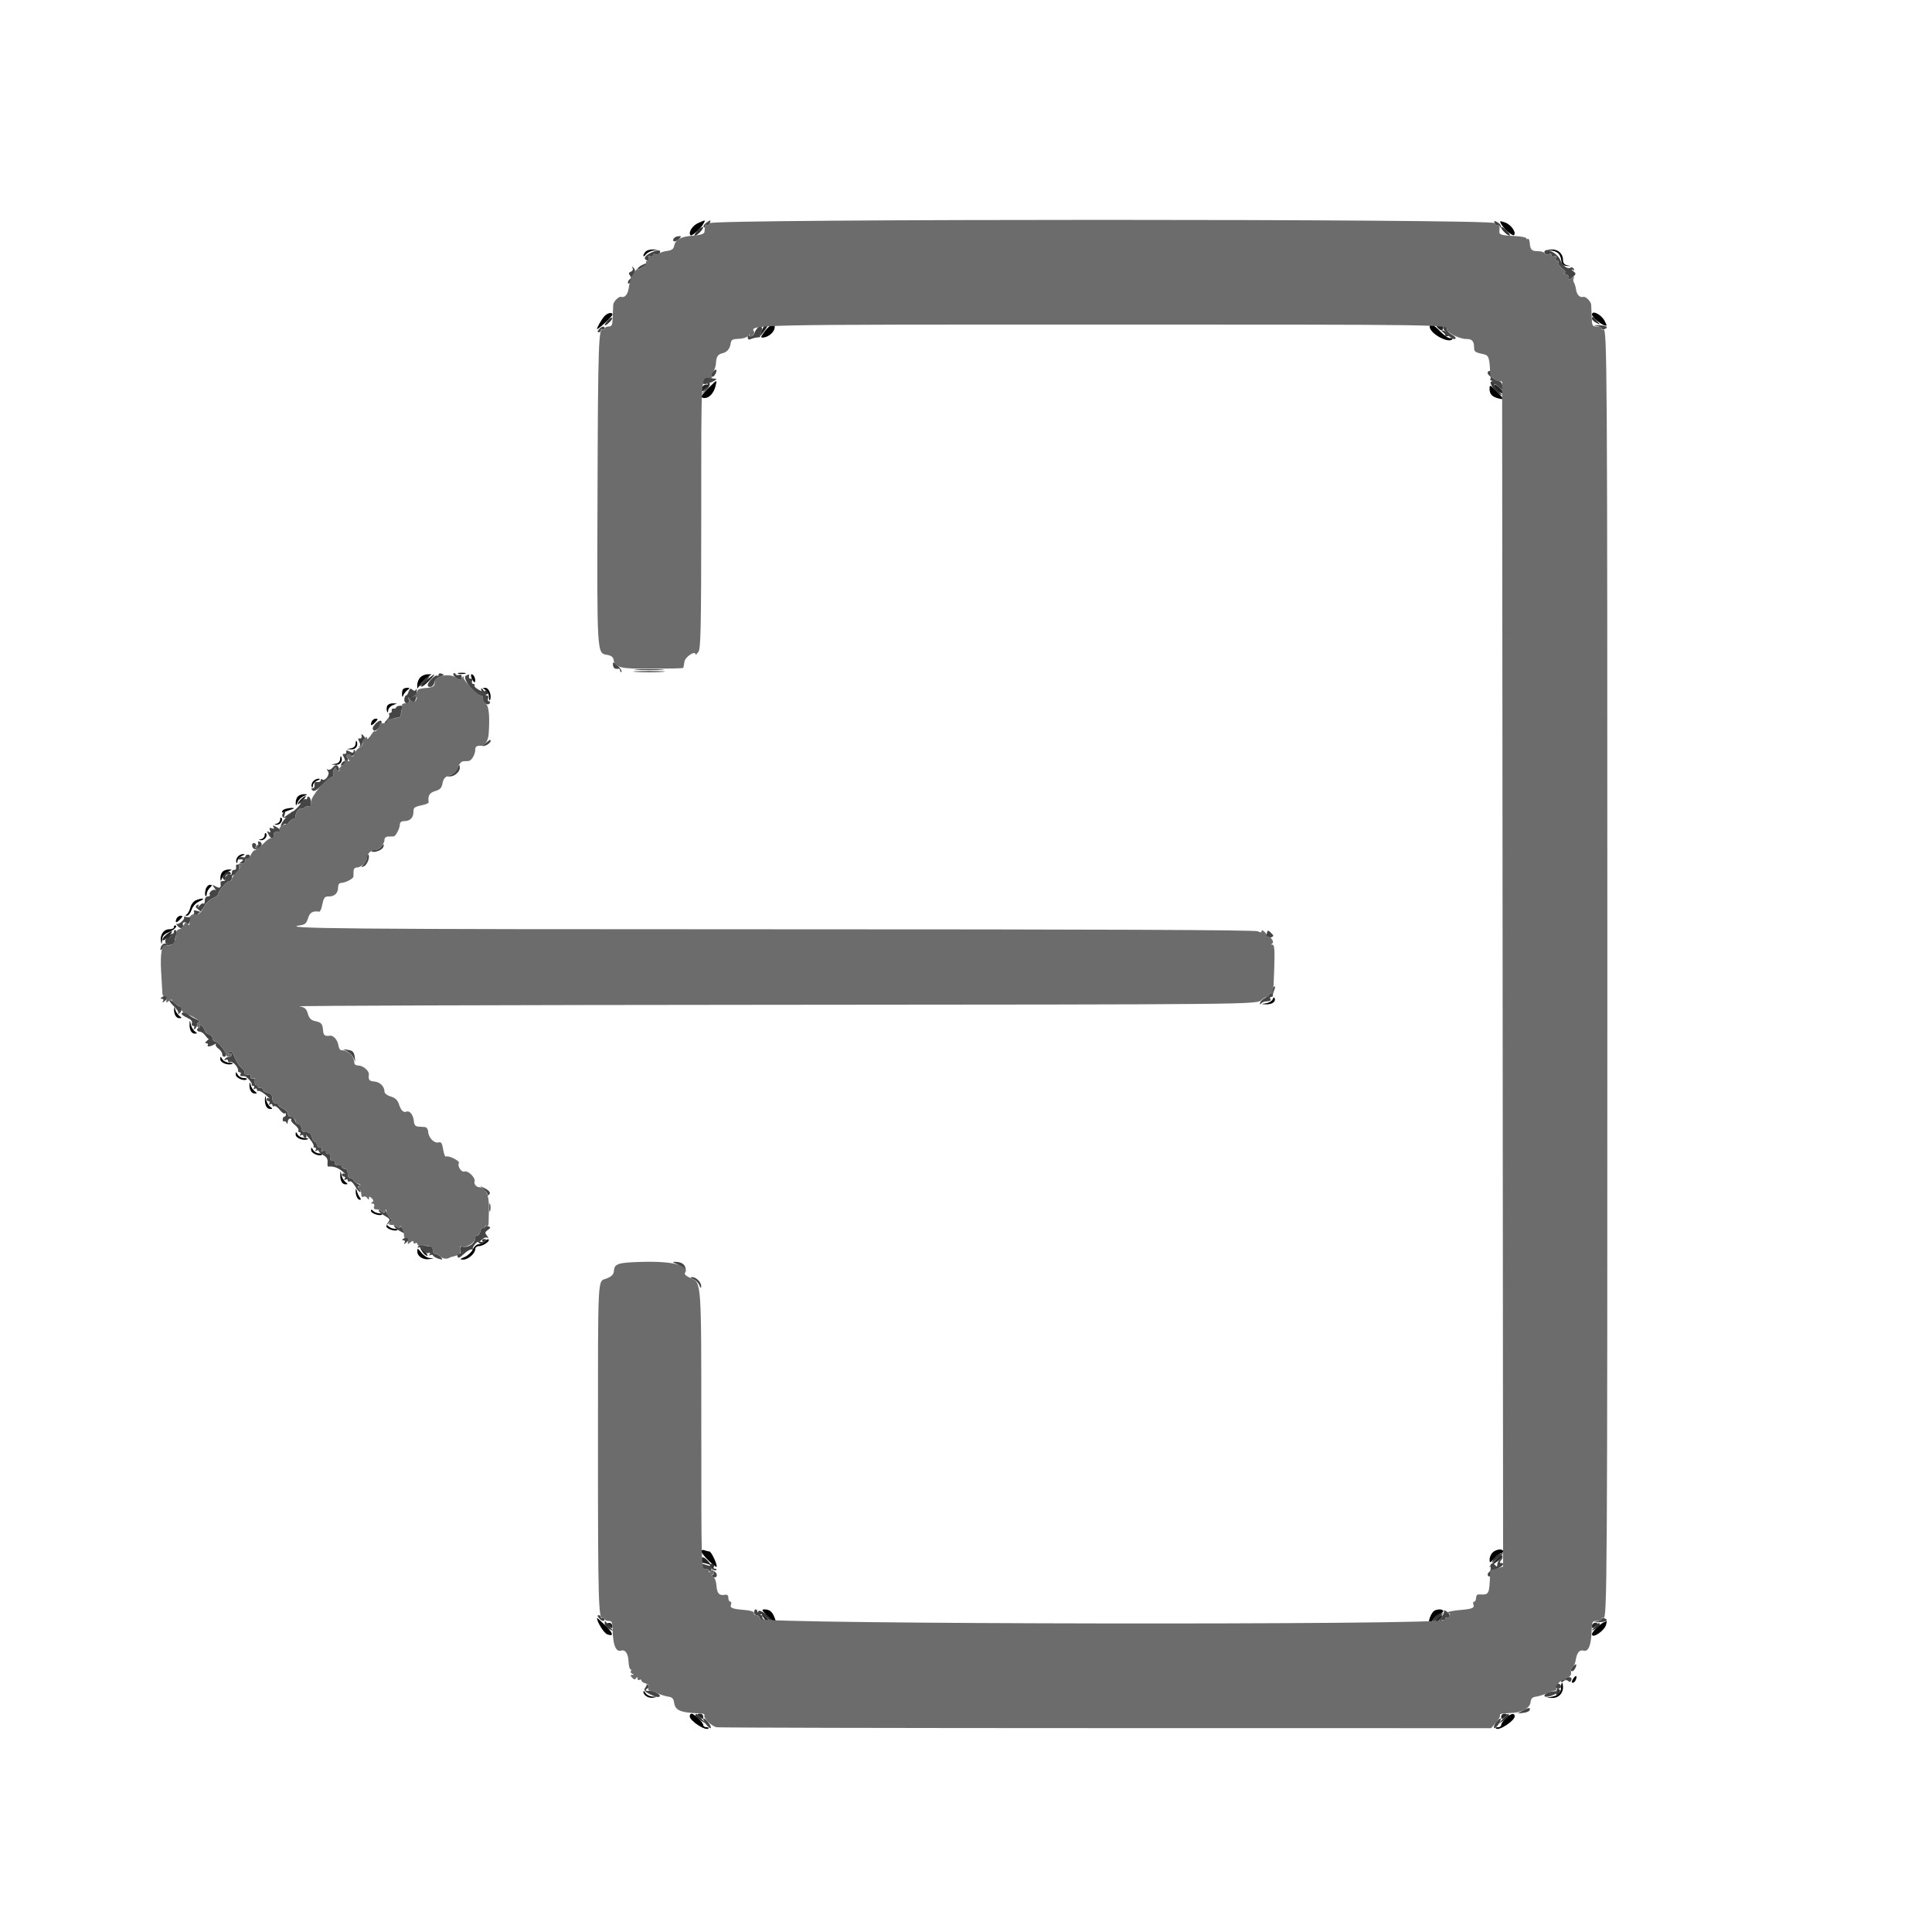 <svg id="svg" version="1.1" width="400" height="400" viewBox="0 0 400 400" xmlns="http://www.w3.org/2000/svg" xmlns:xlink="http://www.w3.org/1999/xlink" ><g id="svgg"><path id="path0" d="M144.538 46.180 C 143.354 46.695,142.435 48.168,142.965 48.698 C 143.244 48.977,145.103 47.317,145.651 46.300 C 146.095 45.477,146.143 45.482,144.538 46.180 M310.760 46.320 C 311.326 47.369,313.165 48.968,313.463 48.670 C 313.996 48.137,312.833 46.490,311.628 46.070 C 310.521 45.684,310.431 45.710,310.760 46.320 M133.680 52.080 C 133.416 52.344,133.200 52.738,133.200 52.956 C 133.200 53.175,133.425 53.061,133.700 52.705 C 133.975 52.348,134.650 51.978,135.200 51.883 L 136.200 51.709 135.180 51.654 C 134.619 51.625,133.944 51.816,133.680 52.080 M321.271 51.884 C 322.542 52.078,323.074 52.643,323.262 54.000 C 323.364 54.740,323.660 55.017,324.400 55.066 C 325.281 55.123,325.293 55.108,324.500 54.938 C 323.876 54.804,323.600 54.455,323.600 53.801 C 323.600 52.528,322.576 51.587,321.271 51.660 L 320.200 51.720 321.271 51.884 M125.113 65.500 C 124.500 66.203,123.600 67.776,123.600 68.144 C 123.600 68.253,124.320 67.695,125.200 66.905 C 126.080 66.115,126.800 65.318,126.800 65.134 C 126.800 64.547,125.745 64.776,125.113 65.500 M329.600 65.130 C 329.600 65.583,331.242 67.025,332.105 67.330 C 332.756 67.560,332.765 67.493,332.220 66.438 C 331.530 65.104,329.600 64.141,329.600 65.130 M158.500 68.385 C 158.005 69.013,157.600 69.645,157.600 69.790 C 157.600 69.935,158.005 69.934,158.500 69.787 C 159.507 69.488,160.400 68.518,160.400 67.724 C 160.400 66.848,159.452 67.178,158.500 68.385 M296.000 67.626 C 296.000 69.010,299.792 71.141,300.678 70.255 C 300.818 70.115,300.610 70.000,300.214 70.000 C 299.818 70.000,298.900 69.370,298.174 68.600 C 296.857 67.203,296.000 66.819,296.000 67.626 M146.699 80.320 C 145.017 81.978,144.862 82.400,145.938 82.400 C 146.866 82.400,147.814 81.330,148.154 79.900 C 148.477 78.539,148.516 78.527,146.699 80.320 M308.400 80.538 C 308.400 81.607,308.947 82.174,310.300 82.505 C 311.503 82.799,311.444 82.617,309.800 80.973 C 308.441 79.614,308.400 79.602,308.400 80.538 M94.900 139.476 C 95.285 139.576,95.915 139.576,96.300 139.476 C 96.685 139.375,96.370 139.293,95.600 139.293 C 94.830 139.293,94.515 139.375,94.900 139.476 M87.029 140.229 C 86.683 140.574,86.400 141.244,86.400 141.718 L 86.400 142.578 87.013 141.702 C 87.351 141.221,88.021 140.551,88.502 140.213 L 89.378 139.600 88.518 139.600 C 88.044 139.600,87.374 139.883,87.029 140.229 M97.738 140.587 C 97.992 141.130,98.262 141.394,98.338 141.174 C 98.534 140.605,98.095 139.600,97.650 139.600 C 97.441 139.600,97.479 140.035,97.738 140.587 M83.467 142.667 C 83.320 142.813,83.214 143.308,83.232 143.767 C 83.253 144.339,83.330 144.412,83.478 144.000 C 83.596 143.670,83.976 143.175,84.322 142.900 C 84.876 142.461,84.878 142.400,84.343 142.400 C 84.008 142.400,83.613 142.520,83.467 142.667 M100.500 142.832 C 100.885 143.056,101.214 143.726,101.232 144.320 C 101.249 144.914,101.357 145.167,101.471 144.883 C 101.839 143.965,101.219 142.399,100.492 142.412 C 99.841 142.424,99.841 142.448,100.500 142.832 M80.150 146.187 C 80.026 146.510,80.017 147.005,80.131 147.287 C 80.258 147.604,80.349 147.528,80.368 147.087 C 80.386 146.695,80.805 146.211,81.300 146.012 L 82.200 145.651 81.287 145.625 C 80.786 145.611,80.274 145.864,80.150 146.187 M76.938 149.417 C 76.591 150.321,76.902 150.369,77.700 149.533 C 78.292 148.913,78.306 148.800,77.787 148.800 C 77.451 148.800,77.068 149.078,76.938 149.417 M73.632 153.872 C 73.611 154.445,73.291 154.804,72.700 154.918 L 71.800 155.091 72.713 155.146 C 73.660 155.202,74.227 154.403,73.869 153.513 C 73.756 153.231,73.649 153.392,73.632 153.872 M70.432 157.072 C 70.411 157.645,70.091 158.004,69.500 158.118 L 68.600 158.291 69.513 158.346 C 70.460 158.402,71.027 157.603,70.669 156.713 C 70.556 156.431,70.449 156.592,70.432 157.072 M64.811 161.787 C 64.543 162.109,64.417 162.604,64.531 162.887 C 64.658 163.204,64.749 163.128,64.768 162.687 C 64.786 162.295,65.205 161.811,65.700 161.612 C 66.309 161.368,66.390 161.243,65.949 161.225 C 65.591 161.211,65.079 161.464,64.811 161.787 M61.680 164.880 C 61.416 165.144,61.211 165.729,61.225 166.180 C 61.249 166.948,61.274 166.942,61.616 166.091 C 61.817 165.590,62.390 165.017,62.891 164.816 C 63.742 164.474,63.748 164.449,62.980 164.425 C 62.529 164.411,61.944 164.616,61.680 164.880 M59.100 167.476 C 58.715 167.576,58.400 167.836,58.400 168.053 C 58.400 168.270,58.594 168.327,58.831 168.181 C 59.069 168.034,59.744 167.769,60.331 167.591 C 61.496 167.240,60.397 167.137,59.100 167.476 M58.000 169.704 C 58.000 170.055,57.685 170.424,57.300 170.524 C 56.644 170.696,56.645 170.710,57.313 170.754 C 58.036 170.801,58.706 169.773,58.249 169.316 C 58.112 169.179,58.000 169.353,58.000 169.704 M54.800 172.904 C 54.800 173.255,54.485 173.624,54.100 173.724 C 53.444 173.896,53.445 173.910,54.113 173.954 C 54.836 174.001,55.506 172.973,55.049 172.516 C 54.912 172.379,54.800 172.553,54.800 172.904 M49.211 177.387 C 48.943 177.709,48.817 178.204,48.931 178.487 C 49.058 178.804,49.149 178.728,49.168 178.287 C 49.186 177.895,49.605 177.411,50.100 177.212 C 50.709 176.968,50.790 176.843,50.349 176.825 C 49.991 176.811,49.479 177.064,49.211 177.387 M46.080 180.480 C 45.816 180.744,45.611 181.329,45.625 181.780 C 45.649 182.548,45.674 182.542,46.016 181.691 C 46.217 181.190,46.790 180.617,47.291 180.416 C 48.142 180.074,48.148 180.049,47.380 180.025 C 46.929 180.011,46.344 180.216,46.080 180.480 M42.560 184.219 C 42.419 184.779,42.416 185.349,42.552 185.485 C 42.688 185.622,42.800 185.446,42.800 185.095 C 42.800 184.744,43.083 184.174,43.429 183.829 C 43.993 183.264,43.994 183.200,43.436 183.200 C 43.095 183.200,42.700 183.658,42.560 184.219 M40.551 186.393 C 40.085 186.582,39.575 187.244,39.420 187.864 C 39.264 188.484,38.926 189.126,38.668 189.290 C 38.326 189.508,38.340 189.589,38.721 189.594 C 39.007 189.597,39.436 189.041,39.675 188.358 C 39.947 187.576,40.569 186.915,41.354 186.574 C 42.695 185.990,41.960 185.825,40.551 186.393 M36.538 190.217 C 36.191 191.121,36.502 191.169,37.300 190.333 C 37.892 189.713,37.906 189.600,37.387 189.600 C 37.051 189.600,36.668 189.878,36.538 190.217 M36.000 192.000 C 36.000 192.220,35.556 192.400,35.014 192.400 C 33.877 192.400,33.066 193.607,33.320 194.921 C 33.459 195.636,33.501 195.591,33.546 194.680 C 33.588 193.800,33.901 193.433,35.000 192.974 C 36.160 192.490,36.937 191.600,36.200 191.600 C 36.090 191.600,36.000 191.780,36.000 192.000 M263.497 206.891 C 263.360 207.249,262.742 207.618,262.124 207.711 C 261.078 207.868,261.069 207.884,262.000 207.934 C 263.253 208.001,264.152 207.456,263.922 206.766 C 263.793 206.379,263.681 206.412,263.497 206.891 M36.046 208.867 C 35.971 209.953,36.441 210.800,37.119 210.800 C 37.693 210.800,37.692 210.752,37.110 210.300 C 36.757 210.025,36.383 209.440,36.280 209.000 C 36.143 208.416,36.080 208.380,36.046 208.867 M39.254 211.867 C 39.174 213.146,39.601 214.000,40.319 214.000 C 40.890 214.000,40.888 213.950,40.305 213.500 C 39.948 213.225,39.578 212.550,39.483 212.000 C 39.333 211.136,39.302 211.118,39.254 211.867 M45.612 219.292 C 45.599 220.019,47.165 220.639,48.083 220.271 C 48.367 220.157,48.114 220.049,47.520 220.032 C 46.926 220.014,46.256 219.685,46.032 219.300 C 45.648 218.641,45.624 218.641,45.612 219.292 M48.812 222.492 C 48.800 223.186,50.593 223.940,51.085 223.448 C 51.222 223.312,50.952 223.200,50.487 223.200 C 50.021 223.200,49.456 222.885,49.232 222.500 C 48.848 221.841,48.824 221.841,48.812 222.492 M51.646 224.467 C 51.571 225.553,52.041 226.400,52.719 226.400 C 53.293 226.400,53.292 226.352,52.710 225.900 C 52.357 225.625,51.983 225.040,51.880 224.600 C 51.743 224.016,51.680 223.980,51.646 224.467 M54.854 227.467 C 54.774 228.746,55.201 229.600,55.919 229.600 C 56.490 229.600,56.488 229.550,55.905 229.100 C 55.548 228.825,55.178 228.150,55.083 227.600 C 54.933 226.736,54.902 226.718,54.854 227.467 M61.212 234.892 C 61.199 235.619,62.765 236.239,63.683 235.871 C 63.967 235.757,63.714 235.649,63.120 235.632 C 62.526 235.614,61.856 235.285,61.632 234.900 C 61.248 234.241,61.224 234.241,61.212 234.892 M64.412 238.092 C 64.400 238.786,66.193 239.540,66.685 239.048 C 66.822 238.912,66.552 238.800,66.087 238.800 C 65.621 238.800,65.056 238.485,64.832 238.100 C 64.448 237.441,64.424 237.441,64.412 238.092 M70.454 243.067 C 70.374 244.346,70.801 245.200,71.519 245.200 C 72.090 245.200,72.088 245.150,71.505 244.700 C 71.148 244.425,70.778 243.750,70.683 243.200 C 70.533 242.336,70.502 242.318,70.454 243.067 M73.646 246.467 C 73.581 247.412,74.013 248.400,74.492 248.400 C 74.767 248.400,74.767 248.238,74.492 247.900 C 74.269 247.625,73.998 247.040,73.889 246.600 C 73.744 246.010,73.681 245.975,73.646 246.467 M76.800 250.712 C 76.800 251.234,78.691 251.842,79.085 251.448 C 79.222 251.312,78.979 251.200,78.547 251.200 C 78.114 251.200,77.544 250.984,77.280 250.720 C 76.915 250.355,76.800 250.353,76.800 250.712 M80.000 253.912 C 80.000 254.434,81.891 255.042,82.285 254.648 C 82.422 254.512,82.179 254.400,81.747 254.400 C 81.314 254.400,80.744 254.184,80.480 253.920 C 80.115 253.555,80.000 253.553,80.000 253.912 M100.408 256.990 C 100.130 257.326,99.560 257.600,99.142 257.600 C 98.709 257.600,98.176 258.055,97.901 258.657 C 97.636 259.239,96.875 259.952,96.210 260.242 C 95.154 260.702,95.115 260.771,95.900 260.784 C 96.917 260.802,98.400 259.506,98.400 258.600 C 98.400 258.270,98.726 258.000,99.124 258.000 C 99.983 258.000,101.503 256.970,101.156 256.623 C 101.023 256.490,100.686 256.655,100.408 256.990 M86.400 259.132 C 86.400 260.129,87.687 260.919,88.921 260.680 L 89.800 260.509 88.929 260.454 C 88.450 260.425,87.685 259.926,87.229 259.346 C 86.455 258.362,86.400 258.348,86.400 259.132 M145.200 321.189 C 145.200 321.449,145.920 322.354,146.800 323.200 C 147.680 324.046,148.400 324.566,148.400 324.356 C 148.400 323.588,147.230 321.200,146.853 321.200 C 146.640 321.200,146.181 321.091,145.833 320.957 C 145.475 320.820,145.200 320.921,145.200 321.189 M309.029 321.429 C 308.683 321.774,308.400 322.431,308.400 322.887 C 308.400 323.665,308.462 323.650,309.381 322.658 C 309.920 322.076,310.550 321.600,310.781 321.600 C 311.011 321.600,311.200 321.420,311.200 321.200 C 311.200 320.575,309.727 320.731,309.029 321.429 M158.919 334.600 C 160.655 336.286,160.910 336.340,160.365 334.908 C 159.892 333.664,159.331 333.215,158.239 333.206 C 157.622 333.201,157.751 333.466,158.919 334.600 M296.925 333.514 C 296.287 333.920,295.509 336.000,295.996 336.000 C 296.203 336.000,296.558 335.652,296.786 335.227 C 297.013 334.802,297.559 334.340,298.000 334.200 C 298.440 334.060,298.800 333.778,298.800 333.573 C 298.800 333.127,297.594 333.089,296.925 333.514 M123.600 334.983 C 123.600 335.816,125.034 338.113,125.713 338.369 C 127.174 338.918,126.972 338.102,125.233 336.432 C 124.335 335.569,123.600 334.917,123.600 334.983 M332.076 335.873 C 331.253 336.202,329.600 337.845,329.600 338.333 C 329.600 339.388,332.188 337.653,332.523 336.374 C 332.634 335.948,332.697 335.614,332.663 335.632 C 332.628 335.649,332.364 335.758,332.076 335.873 M325.681 347.618 C 325.372 348.113,325.346 348.400,325.609 348.400 C 325.838 348.400,326.132 348.122,326.262 347.783 C 326.622 346.845,326.233 346.734,325.681 347.618 M323.200 349.351 C 323.200 350.460,322.597 351.050,321.200 351.307 L 320.200 351.491 321.271 351.546 C 322.588 351.612,323.600 350.667,323.600 349.371 C 323.600 348.837,323.510 348.400,323.400 348.400 C 323.290 348.400,323.200 348.828,323.200 349.351 M133.212 350.251 C 133.192 351.008,134.303 351.672,135.278 351.485 C 136.110 351.326,136.095 351.304,135.120 351.254 C 134.526 351.225,133.856 350.885,133.632 350.500 C 133.408 350.115,133.219 350.003,133.212 350.251 M142.800 355.338 C 142.800 356.276,146.099 358.434,146.666 357.867 C 146.813 357.720,146.633 357.600,146.267 357.600 C 145.900 357.600,145.600 357.396,145.600 357.146 C 145.600 356.612,143.730 354.800,143.179 354.800 C 142.971 354.800,142.800 355.042,142.800 355.338 M311.700 355.784 C 311.205 356.279,310.800 356.890,310.800 357.142 C 310.800 357.394,310.500 357.600,310.133 357.600 C 309.767 357.600,309.587 357.720,309.734 357.867 C 310.301 358.434,313.600 356.276,313.600 355.338 C 313.600 354.550,312.730 354.755,311.700 355.784 " stroke="none" fill="#000000" fill-rule="evenodd"></path><path id="path1" d="M157.722 68.400 C 157.473 69.060,157.310 69.600,157.360 69.600 C 157.409 69.600,157.849 69.060,158.337 68.400 C 158.932 67.595,159.051 67.200,158.700 67.200 C 158.411 67.200,157.972 67.740,157.722 68.400 M297.600 67.800 C 297.874 68.130,298.256 68.400,298.449 68.400 C 298.642 68.400,298.800 68.130,298.800 67.800 C 298.800 67.455,298.439 67.200,297.951 67.200 C 297.242 67.200,297.184 67.299,297.600 67.800 M145.338 80.217 C 144.966 81.188,145.402 81.282,146.198 80.402 C 146.860 79.670,146.865 79.600,146.249 79.600 C 145.878 79.600,145.468 79.878,145.338 80.217 M309.460 80.211 C 309.727 80.909,311.200 81.810,311.200 81.276 C 311.200 80.885,309.882 79.600,309.481 79.600 C 309.340 79.600,309.331 79.875,309.460 80.211 M131.700 139.097 C 133.185 139.174,135.615 139.174,137.100 139.097 C 138.585 139.020,137.370 138.957,134.400 138.957 C 131.430 138.957,130.215 139.020,131.700 139.097 M88.385 140.761 C 87.623 141.400,87.102 142.027,87.227 142.155 C 87.352 142.283,88.063 141.761,88.806 140.994 C 90.450 139.297,90.258 139.191,88.385 140.761 M62.198 165.602 C 61.175 166.732,61.610 166.837,62.686 165.720 C 63.173 165.214,63.426 164.800,63.248 164.800 C 63.070 164.800,62.597 165.161,62.198 165.602 M34.388 193.530 C 33.892 193.931,33.557 194.426,33.643 194.630 C 33.729 194.833,34.284 194.505,34.874 193.900 C 36.085 192.661,35.763 192.416,34.388 193.530 M87.149 258.678 C 87.399 259.160,87.795 259.673,88.029 259.818 C 88.825 260.310,88.645 259.802,87.668 258.800 C 86.785 257.894,86.736 257.883,87.149 258.678 M309.375 323.268 L 308.200 324.536 309.488 323.650 C 310.867 322.700,311.465 322.000,310.898 322.000 C 310.707 322.000,310.021 322.571,309.375 323.268 M145.200 323.000 C 145.200 323.330,145.365 323.600,145.567 323.600 C 145.769 323.600,146.264 323.721,146.667 323.868 C 147.359 324.121,147.358 324.088,146.638 323.268 C 145.749 322.255,145.200 322.153,145.200 323.000 M157.948 334.678 C 158.431 335.606,159.138 336.195,159.425 335.908 C 159.520 335.814,159.123 335.301,158.544 334.768 C 157.540 333.845,157.513 333.841,157.948 334.678 M297.400 335.200 C 297.002 335.640,296.856 336.000,297.076 336.000 C 297.296 336.000,297.802 335.640,298.200 335.200 C 298.598 334.760,298.744 334.400,298.524 334.400 C 298.304 334.400,297.798 334.760,297.400 335.200 M125.600 336.151 C 125.600 336.234,125.870 336.526,126.200 336.800 C 126.691 337.208,126.800 337.180,126.800 336.649 C 126.800 336.292,126.530 336.000,126.200 336.000 C 125.870 336.000,125.600 336.068,125.600 336.151 M329.600 336.649 C 329.600 337.180,329.709 337.208,330.200 336.800 C 330.530 336.526,330.800 336.234,330.800 336.151 C 330.800 336.068,330.530 336.000,330.200 336.000 C 329.870 336.000,329.600 336.292,329.600 336.649 M144.400 354.951 C 144.400 355.034,144.670 355.326,145.000 355.600 C 145.491 356.008,145.600 355.980,145.600 355.449 C 145.600 355.092,145.330 354.800,145.000 354.800 C 144.670 354.800,144.400 354.868,144.400 354.951 M310.800 355.449 C 310.800 355.980,310.909 356.008,311.400 355.600 C 311.730 355.326,312.000 355.034,312.000 354.951 C 312.000 354.868,311.730 354.800,311.400 354.800 C 311.070 354.800,310.800 355.092,310.800 355.449 " stroke="none" fill="#242424" fill-rule="evenodd"></path><path id="path2" d="M144.399 47.802 C 143.883 48.351,143.644 48.800,143.868 48.800 C 144.379 48.800,145.798 47.265,145.532 46.999 C 145.425 46.891,144.914 47.252,144.399 47.802 M310.800 47.068 C 310.800 47.579,312.335 48.998,312.601 48.732 C 312.709 48.625,312.348 48.114,311.798 47.599 C 311.249 47.083,310.800 46.844,310.800 47.068 M125.864 66.329 C 124.895 67.399,125.051 67.770,126.071 66.820 C 126.550 66.374,126.849 65.915,126.735 65.802 C 126.621 65.688,126.230 65.925,125.864 66.329 M329.600 65.986 C 329.600 66.198,330.005 66.584,330.500 66.844 C 331.395 67.314,331.396 67.312,330.638 66.458 C 329.791 65.505,329.600 65.418,329.600 65.986 M298.734 68.751 C 299.028 68.937,299.253 69.204,299.234 69.345 C 299.215 69.485,299.290 69.600,299.400 69.600 C 299.510 69.600,299.712 69.600,299.849 69.600 C 299.986 69.600,299.874 69.330,299.600 69.000 C 299.326 68.670,298.899 68.403,298.651 68.406 C 298.380 68.410,298.413 68.547,298.734 68.751 M308.677 79.057 C 308.325 79.408,309.592 81.169,310.557 81.672 C 311.175 81.994,311.100 81.829,310.277 81.054 C 309.660 80.472,309.258 79.830,309.384 79.626 C 309.647 79.200,309.030 78.703,308.677 79.057 M146.537 79.470 C 146.686 79.619,146.401 80.204,145.904 80.770 L 145.000 81.800 146.088 80.842 C 147.039 80.004,147.245 79.200,146.510 79.200 C 146.376 79.200,146.388 79.322,146.537 79.470 M87.601 140.998 C 87.086 141.548,86.739 142.048,86.832 142.111 C 86.924 142.174,87.484 141.724,88.074 141.112 C 88.665 140.501,89.012 140.000,88.844 140.000 C 88.677 140.000,88.117 140.449,87.601 140.998 M99.606 142.651 C 99.597 143.326,100.681 144.117,100.971 143.647 C 101.104 143.432,101.030 143.142,100.807 143.004 C 100.583 142.866,100.397 142.898,100.394 143.076 C 100.391 143.254,100.213 143.130,100.000 142.800 C 99.787 142.470,99.609 142.403,99.606 142.651 M58.578 168.435 C 58.082 169.238,59.042 169.675,59.637 168.917 C 60.161 168.250,60.146 168.242,59.425 168.800 C 58.721 169.345,58.674 169.336,58.913 168.700 C 59.204 167.923,58.996 167.758,58.578 168.435 M46.386 181.017 C 46.024 181.453,45.999 181.759,46.300 182.060 C 46.601 182.361,46.707 182.268,46.663 181.743 C 46.622 181.262,46.846 181.019,47.296 181.055 C 47.678 181.085,47.893 180.950,47.772 180.755 C 47.448 180.230,46.963 180.322,46.386 181.017 M35.295 193.466 C 34.478 193.796,33.923 195.105,34.461 195.438 C 34.739 195.609,34.816 195.549,34.653 195.286 C 34.504 195.045,34.780 194.477,35.267 194.024 C 36.172 193.181,36.175 193.112,35.295 193.466 M99.883 256.935 C 100.037 257.184,99.841 257.225,99.366 257.044 C 98.749 256.809,98.698 256.851,99.103 257.259 C 99.508 257.668,99.725 257.647,100.222 257.150 C 100.764 256.608,100.766 256.533,100.237 256.533 C 99.906 256.533,99.747 256.714,99.883 256.935 M310.095 321.866 C 309.818 321.978,309.388 322.459,309.141 322.935 C 308.725 323.736,308.777 323.726,309.846 322.800 C 310.481 322.250,311.075 321.755,311.167 321.700 C 311.459 321.525,310.620 321.655,310.095 321.866 M147.032 323.948 C 146.760 324.388,147.915 325.418,148.276 325.057 C 148.418 324.916,148.313 324.800,148.043 324.800 C 147.773 324.800,147.656 324.632,147.783 324.428 C 147.909 324.223,147.843 323.950,147.634 323.821 C 147.426 323.692,147.155 323.749,147.032 323.948 M157.015 333.576 C 156.889 333.779,156.970 334.058,157.193 334.196 C 157.417 334.334,157.600 334.313,157.600 334.149 C 157.600 333.985,158.152 334.379,158.826 335.024 C 159.500 335.670,159.941 335.911,159.806 335.560 C 159.465 334.672,157.292 333.127,157.015 333.576 M297.695 334.266 C 297.418 334.378,296.988 334.859,296.741 335.335 C 296.325 336.136,296.377 336.126,297.446 335.200 C 298.081 334.650,298.675 334.155,298.767 334.100 C 299.059 333.925,298.220 334.055,297.695 334.266 M125.200 336.119 C 125.200 336.478,125.605 336.984,126.100 337.244 L 127.000 337.716 126.204 336.758 C 125.767 336.231,125.362 335.725,125.304 335.633 C 125.247 335.542,125.200 335.760,125.200 336.119 M330.162 336.858 C 329.404 337.712,329.405 337.714,330.300 337.244 C 330.795 336.984,331.200 336.598,331.200 336.386 C 331.200 335.818,331.009 335.905,330.162 336.858 M322.369 349.700 C 322.027 350.820,322.118 351.200,322.628 350.777 C 322.938 350.520,323.093 350.150,322.972 349.955 C 322.765 349.620,322.436 349.481,322.369 349.700 M144.000 355.154 C 144.000 355.349,144.495 355.825,145.100 356.212 L 146.200 356.915 145.230 355.858 C 144.182 354.714,144.000 354.610,144.000 355.154 M311.170 355.858 L 310.200 356.915 311.300 356.212 C 311.905 355.825,312.400 355.349,312.400 355.154 C 312.400 354.610,312.218 354.714,311.170 355.858 " stroke="none" fill="#333333" fill-rule="evenodd"></path><path id="path3" d="M146.177 46.167 C 145.750 46.479,145.536 46.869,145.701 47.034 C 145.865 47.199,146.000 47.113,146.000 46.843 C 146.000 46.573,146.161 46.452,146.358 46.574 C 146.555 46.696,146.819 46.526,146.946 46.198 C 147.229 45.459,147.150 45.456,146.177 46.167 M309.451 46.188 C 309.579 46.522,309.830 46.705,310.008 46.595 C 310.186 46.485,310.423 46.621,310.534 46.898 C 310.686 47.274,310.745 47.278,310.768 46.914 C 310.786 46.647,310.444 46.238,310.009 46.005 C 309.364 45.660,309.261 45.694,309.451 46.188 M139.423 49.484 C 139.157 50.177,139.917 50.140,140.633 49.425 C 141.133 48.924,141.105 48.857,140.414 48.909 C 139.978 48.942,139.532 49.201,139.423 49.484 M134.767 52.318 C 133.397 53.002,133.110 53.637,134.034 53.945 C 134.345 54.048,134.437 53.875,134.284 53.475 C 134.114 53.033,134.216 52.908,134.620 53.063 C 134.939 53.186,135.200 53.092,135.200 52.855 C 135.200 52.619,135.452 52.522,135.760 52.640 C 136.067 52.758,136.430 52.675,136.566 52.455 C 137.031 51.703,136.135 51.635,134.767 52.318 M319.802 51.996 C 319.520 52.454,320.286 52.918,320.800 52.600 C 321.020 52.464,321.200 52.563,321.200 52.819 C 321.200 53.076,321.461 53.186,321.780 53.063 C 322.167 52.915,322.285 53.033,322.137 53.420 C 322.014 53.739,322.124 54.000,322.381 54.000 C 322.637 54.000,322.745 54.166,322.620 54.368 C 322.495 54.570,322.848 55.094,323.404 55.532 C 324.090 56.071,324.252 56.394,323.908 56.532 C 323.595 56.658,323.669 56.749,324.100 56.768 C 324.485 56.786,324.800 57.098,324.800 57.462 C 324.800 58.058,324.879 58.053,325.596 57.403 C 326.349 56.722,326.354 56.652,325.696 56.112 C 325.313 55.798,325.253 55.672,325.562 55.832 C 325.934 56.025,326.026 55.966,325.834 55.655 C 325.675 55.398,325.393 55.280,325.208 55.395 C 324.549 55.802,323.562 55.083,323.028 53.806 C 322.485 52.507,320.259 51.258,319.802 51.996 M132.900 54.888 C 132.405 55.127,132.000 55.479,132.000 55.670 C 132.000 55.862,132.450 55.724,133.000 55.363 C 134.467 54.402,134.416 54.157,132.900 54.888 M130.967 55.503 C 131.131 55.795,130.984 56.108,130.615 56.250 C 130.146 56.430,130.092 56.629,130.409 57.011 C 130.708 57.371,130.711 57.608,130.419 57.788 C 130.189 57.931,130.000 58.253,130.000 58.504 C 130.000 59.130,130.827 58.292,130.939 57.552 C 130.985 57.249,131.173 56.759,131.356 56.465 C 131.556 56.145,131.488 55.744,131.186 55.465 C 130.800 55.108,130.749 55.117,130.967 55.503 M156.892 67.836 C 156.612 68.138,156.352 68.523,156.314 68.692 C 156.146 69.440,155.400 69.912,155.106 69.456 C 154.922 69.171,154.810 69.278,154.806 69.743 C 154.802 70.299,154.976 70.410,155.500 70.185 C 155.885 70.020,156.506 69.872,156.881 69.856 C 157.255 69.841,157.487 69.753,157.395 69.662 C 157.303 69.570,157.389 69.194,157.586 68.826 C 158.087 67.890,157.551 67.126,156.892 67.836 M298.800 67.753 C 298.800 68.083,298.983 68.466,299.207 68.604 C 299.430 68.742,299.491 69.068,299.342 69.328 C 299.194 69.587,299.212 69.674,299.383 69.519 C 299.555 69.365,299.958 69.501,300.280 69.823 C 300.601 70.144,301.056 70.289,301.289 70.145 C 301.536 69.992,301.270 69.650,300.657 69.328 C 300.076 69.024,299.600 68.521,299.600 68.211 C 299.600 67.901,299.420 67.536,299.200 67.400 C 298.980 67.264,298.800 67.423,298.800 67.753 M330.500 67.477 C 331.105 67.574,331.600 67.816,331.600 68.014 C 331.600 68.212,331.869 68.272,332.198 68.146 C 333.181 67.768,332.558 67.370,330.928 67.334 C 329.891 67.312,329.753 67.357,330.500 67.477 M124.000 68.200 C 123.656 68.615,123.641 68.800,123.951 68.800 C 124.198 68.800,124.400 68.609,124.400 68.376 C 124.400 68.143,124.580 68.064,124.800 68.200 C 125.020 68.336,125.200 68.257,125.200 68.024 C 125.200 67.412,124.578 67.503,124.000 68.200 M147.673 76.887 C 147.113 77.447,147.055 78.000,147.557 78.000 C 147.924 78.000,148.527 76.794,148.283 76.549 C 148.208 76.475,147.934 76.626,147.673 76.887 M308.000 77.176 C 308.000 77.383,308.183 77.666,308.407 77.804 C 308.630 77.942,308.709 78.223,308.583 78.428 C 308.456 78.632,308.554 78.800,308.800 78.800 C 309.046 78.800,309.118 79.025,308.959 79.300 C 308.801 79.575,308.822 79.663,309.006 79.496 C 309.190 79.329,309.735 79.563,310.217 80.016 L 311.093 80.839 311.046 79.925 C 311.017 79.354,310.703 78.954,310.210 78.859 C 309.341 78.691,308.362 77.585,308.659 77.104 C 308.763 76.937,308.657 76.800,308.424 76.800 C 308.191 76.800,308.000 76.969,308.000 77.176 M145.900 78.277 C 144.838 78.553,145.018 79.653,146.100 79.499 C 147.121 79.354,148.848 78.431,148.133 78.412 C 147.876 78.405,147.426 78.331,147.133 78.248 C 146.840 78.164,146.285 78.177,145.900 78.277 M126.913 137.645 C 126.965 138.337,127.313 138.572,128.100 138.447 C 128.265 138.421,128.400 138.610,128.400 138.867 C 128.400 139.123,128.518 139.215,128.663 139.071 C 128.807 138.926,128.460 138.377,127.891 137.849 C 126.961 136.987,126.862 136.966,126.913 137.645 M131.900 138.696 C 133.275 138.774,135.525 138.774,136.900 138.696 C 138.275 138.618,137.150 138.554,134.400 138.554 C 131.650 138.554,130.525 138.618,131.900 138.696 M90.800 139.679 C 90.800 139.929,90.691 140.024,90.557 139.891 C 90.239 139.572,88.670 141.044,88.565 141.760 C 88.519 142.073,88.771 142.276,89.141 142.222 C 89.504 142.170,89.856 141.750,89.925 141.289 C 89.997 140.801,90.490 140.303,91.104 140.099 C 91.971 139.810,92.038 139.700,91.480 139.486 C 91.086 139.335,90.800 139.416,90.800 139.679 M93.898 139.435 C 93.741 139.592,93.925 139.958,94.306 140.248 C 95.237 140.954,95.600 140.929,95.600 140.157 C 95.600 139.763,95.378 139.600,95.026 139.735 C 94.710 139.856,94.391 139.774,94.318 139.553 C 94.244 139.331,94.055 139.278,93.898 139.435 M96.500 139.865 C 95.506 140.266,98.305 144.000,99.600 144.000 C 99.820 144.000,100.000 144.341,100.000 144.757 C 100.000 145.588,101.034 146.193,101.411 145.583 C 101.541 145.372,101.462 145.200,101.236 145.200 C 101.010 145.200,100.929 144.930,101.055 144.600 C 101.182 144.270,101.076 144.000,100.819 144.000 C 100.563 144.000,100.467 143.816,100.606 143.590 C 100.745 143.365,100.711 143.216,100.530 143.260 C 99.944 143.401,98.018 142.294,98.236 141.942 C 98.352 141.754,98.237 141.600,97.981 141.600 C 97.724 141.600,97.617 141.332,97.743 141.005 C 97.875 140.661,97.766 140.450,97.486 140.505 C 97.219 140.557,97.045 140.375,97.100 140.100 C 97.155 139.825,97.155 139.614,97.100 139.632 C 97.045 139.649,96.775 139.754,96.500 139.865 M84.607 143.179 C 84.463 143.631,84.217 144.000,84.058 144.000 C 83.900 144.000,83.743 144.360,83.710 144.800 C 83.674 145.281,83.896 145.600,84.268 145.600 C 84.682 145.600,84.805 145.370,84.642 144.900 C 84.416 144.251,84.436 144.249,84.922 144.871 C 85.639 145.790,86.185 145.277,86.274 143.600 C 86.315 142.830,86.253 142.433,86.135 142.717 C 85.979 143.097,85.783 143.118,85.395 142.796 C 84.993 142.462,84.805 142.553,84.607 143.179 M82.000 146.485 C 82.000 146.658,81.775 146.755,81.500 146.700 C 81.225 146.645,81.045 146.825,81.100 147.100 C 81.155 147.375,81.009 147.600,80.776 147.600 C 80.543 147.600,80.455 147.765,80.580 147.968 C 80.705 148.170,80.536 148.607,80.204 148.939 C 79.280 149.863,79.486 150.227,80.442 149.362 C 80.905 148.943,81.670 148.600,82.142 148.600 C 82.731 148.600,83.002 148.349,83.006 147.800 C 83.009 147.360,83.148 146.786,83.315 146.524 C 83.515 146.209,83.345 146.069,82.809 146.109 C 82.364 146.143,82.000 146.312,82.000 146.485 M77.747 149.841 C 77.163 150.453,77.024 150.864,77.306 151.146 C 77.588 151.428,77.967 151.241,78.510 150.550 C 79.525 149.260,78.876 148.657,77.747 149.841 M74.871 152.400 C 74.942 152.730,74.767 152.952,74.483 152.894 C 74.092 152.814,74.067 152.977,74.380 153.562 C 74.659 154.084,74.662 154.401,74.387 154.538 C 74.163 154.649,74.209 154.694,74.490 154.637 C 74.771 154.580,75.000 154.278,75.000 153.967 C 75.000 153.655,75.178 153.272,75.397 153.117 C 75.648 152.937,75.601 152.644,75.268 152.317 C 74.838 151.894,74.766 151.909,74.871 152.400 M100.676 153.781 C 100.357 154.100,99.955 154.235,99.783 154.081 C 99.612 153.926,99.608 154.037,99.776 154.326 C 100.043 154.789,101.600 153.946,101.600 153.338 C 101.600 153.047,101.235 153.222,100.676 153.781 M71.694 155.683 C 71.752 155.967,71.567 156.152,71.283 156.094 C 70.885 156.013,70.866 156.175,71.197 156.794 C 71.439 157.247,71.465 157.600,71.257 157.600 C 71.053 157.600,70.780 157.876,70.650 158.213 C 70.460 158.709,70.597 158.690,71.369 158.113 C 71.979 157.657,72.193 157.243,71.964 156.963 C 71.474 156.363,72.011 155.911,72.616 156.414 C 73.111 156.824,73.870 155.736,73.409 155.276 C 73.294 155.161,73.200 155.283,73.200 155.547 C 73.200 155.905,72.994 155.918,72.394 155.597 C 71.775 155.266,71.613 155.285,71.694 155.683 M68.804 158.996 C 68.532 159.323,68.105 159.469,67.855 159.319 C 67.574 159.151,67.591 159.282,67.899 159.662 C 68.428 160.316,67.249 161.916,66.668 161.334 C 66.520 161.187,66.400 161.285,66.400 161.551 C 66.400 161.817,66.085 161.982,65.700 161.918 C 65.223 161.837,65.037 162.023,65.118 162.500 C 65.182 162.885,65.011 163.200,64.738 163.200 C 64.376 163.200,64.360 163.320,64.680 163.640 C 65.000 163.960,65.567 163.633,66.760 162.440 C 67.662 161.538,68.591 160.800,68.824 160.800 C 69.057 160.800,69.137 160.621,69.002 160.403 C 68.867 160.185,68.941 159.690,69.166 159.303 C 69.392 158.915,69.581 158.824,69.588 159.100 C 69.595 159.375,69.774 159.600,69.987 159.600 C 70.201 159.600,70.271 159.330,70.145 159.000 C 69.853 158.240,69.432 158.239,68.804 158.996 M94.595 159.287 C 94.378 159.775,93.750 160.297,93.200 160.447 C 92.290 160.696,92.279 160.724,93.071 160.760 C 94.050 160.805,95.200 159.839,95.200 158.971 C 95.200 158.179,95.054 158.255,94.595 159.287 M63.600 165.200 C 63.600 165.446,63.465 165.565,63.300 165.466 C 63.135 165.366,62.768 165.535,62.484 165.842 C 62.201 166.149,62.066 166.400,62.184 166.400 C 62.444 166.400,60.882 167.996,60.609 168.009 C 60.236 168.027,58.512 169.931,58.249 170.617 C 58.024 171.203,58.078 171.233,58.591 170.808 C 58.926 170.530,59.206 170.459,59.213 170.651 C 59.221 170.843,59.558 170.603,59.964 170.117 C 60.369 169.631,60.813 169.346,60.950 169.484 C 61.088 169.621,61.200 169.365,61.200 168.916 C 61.200 168.466,61.470 167.874,61.800 167.600 C 62.130 167.326,62.400 167.236,62.400 167.400 C 62.400 167.564,62.662 167.480,62.982 167.215 C 63.303 166.949,63.753 166.847,63.982 166.989 C 64.230 167.142,64.400 166.840,64.400 166.247 C 64.400 165.697,64.220 165.136,64.000 165.000 C 63.780 164.864,63.600 164.954,63.600 165.200 M56.617 171.228 C 56.838 171.585,56.739 171.662,56.286 171.488 C 55.811 171.306,55.706 171.411,55.888 171.886 C 56.062 172.339,55.985 172.438,55.628 172.217 C 55.227 171.970,55.216 172.082,55.574 172.752 C 56.124 173.779,56.732 173.863,56.656 172.900 C 56.621 172.461,56.861 172.221,57.300 172.256 C 58.263 172.332,58.179 171.724,57.152 171.174 C 56.482 170.816,56.370 170.827,56.617 171.228 M53.448 174.580 C 53.561 174.876,53.434 175.255,53.165 175.421 C 52.864 175.608,52.779 175.557,52.945 175.289 C 53.092 175.051,53.043 174.750,52.834 174.621 C 52.313 174.299,51.985 174.928,52.358 175.533 C 52.716 176.112,53.847 175.776,54.144 175.002 C 54.257 174.707,54.100 174.370,53.795 174.253 C 53.447 174.120,53.318 174.241,53.448 174.580 M78.800 175.400 C 78.526 175.730,77.934 176.000,77.484 176.000 C 77.035 176.000,76.778 176.112,76.915 176.248 C 77.329 176.662,79.096 176.047,79.343 175.403 C 79.638 174.636,79.435 174.635,78.800 175.400 M50.800 177.309 C 50.800 177.516,50.536 177.584,50.213 177.460 C 49.890 177.336,49.516 177.412,49.383 177.627 C 49.250 177.843,49.289 177.994,49.470 177.963 C 50.279 177.822,50.549 178.045,50.000 178.400 C 49.487 178.731,49.502 178.789,50.100 178.794 C 50.485 178.797,50.800 178.519,50.800 178.176 C 50.800 177.833,50.961 177.652,51.158 177.774 C 51.355 177.896,51.608 177.756,51.720 177.464 C 51.832 177.172,51.671 176.933,51.362 176.933 C 51.053 176.933,50.800 177.103,50.800 177.309 M76.000 177.402 C 76.000 177.806,75.695 178.474,75.322 178.886 C 74.685 179.590,74.686 179.619,75.326 179.373 C 76.030 179.103,76.686 177.353,76.248 176.915 C 76.112 176.778,76.000 176.997,76.000 177.402 M48.884 179.506 C 48.948 179.892,48.778 180.156,48.500 180.100 C 48.225 180.045,48.000 180.300,48.000 180.667 C 48.000 181.033,47.882 181.215,47.737 181.070 C 47.375 180.708,46.356 181.605,46.628 182.045 C 46.749 182.240,46.567 182.400,46.224 182.400 C 45.881 182.400,45.621 182.535,45.647 182.700 C 45.821 183.803,45.581 184.018,44.700 183.549 C 43.853 183.097,43.834 183.114,44.387 183.835 C 44.710 184.256,44.816 184.467,44.624 184.303 C 44.185 183.932,43.130 184.763,43.428 185.245 C 43.549 185.440,43.367 185.600,43.024 185.600 C 42.651 185.600,42.400 185.948,42.400 186.467 C 42.400 186.943,42.283 187.216,42.140 187.073 C 41.996 186.930,41.623 187.125,41.310 187.506 C 40.997 187.888,40.872 187.947,41.032 187.638 C 41.238 187.242,41.169 187.172,40.801 187.399 C 40.394 187.651,40.447 187.851,41.039 188.302 C 41.760 188.852,41.750 188.868,40.850 188.599 C 40.256 188.421,39.992 188.463,40.146 188.712 C 40.498 189.281,39.327 190.134,38.584 189.849 C 38.240 189.717,38.029 189.742,38.116 189.905 C 38.348 190.340,36.921 191.579,36.547 191.267 C 36.370 191.120,36.466 191.313,36.759 191.696 C 37.331 192.444,38.177 192.239,37.865 191.426 C 37.761 191.155,37.929 190.933,38.238 190.933 C 38.547 190.933,38.803 191.128,38.806 191.367 C 38.809 191.605,39.038 191.354,39.314 190.808 C 39.590 190.262,40.240 189.604,40.758 189.346 C 41.277 189.087,41.963 188.335,42.283 187.673 C 42.604 187.011,43.391 186.252,44.033 185.986 C 44.675 185.720,45.200 185.300,45.200 185.051 C 45.201 184.425,46.993 182.400,47.547 182.400 C 47.796 182.400,48.000 182.130,48.000 181.800 C 48.000 181.470,48.135 181.194,48.300 181.187 C 49.058 181.156,49.996 179.284,49.373 179.045 C 48.957 178.885,48.804 179.029,48.884 179.506 M36.000 192.887 C 36.000 193.586,34.561 194.812,34.147 194.467 C 33.971 194.320,34.090 194.550,34.413 194.977 C 34.863 195.572,34.872 195.677,34.455 195.426 C 33.915 195.100,33.212 195.764,33.212 196.600 C 33.212 196.820,33.375 196.743,33.574 196.428 C 33.773 196.114,34.234 195.812,34.599 195.759 C 35.694 195.598,36.530 195.196,36.283 194.949 C 36.155 194.822,36.213 194.293,36.410 193.773 C 36.631 193.191,36.622 192.737,36.385 192.591 C 36.173 192.460,36.000 192.593,36.000 192.887 M262.275 193.237 C 262.041 194.128,262.355 194.399,263.215 194.050 C 263.758 193.829,263.751 193.722,263.152 193.137 C 262.520 192.519,262.460 192.526,262.275 193.237 M263.299 205.122 C 263.036 205.716,262.423 206.381,261.936 206.601 C 261.450 206.820,260.981 207.270,260.895 207.600 C 260.802 207.959,260.872 208.039,261.070 207.800 C 261.251 207.580,261.625 207.382,261.900 207.360 C 263.062 207.267,263.234 207.179,263.000 206.800 C 262.864 206.580,262.943 206.400,263.176 206.400 C 263.409 206.400,263.571 206.265,263.536 206.100 C 263.502 205.935,263.614 205.477,263.786 205.083 C 263.958 204.688,264.026 204.293,263.938 204.204 C 263.849 204.116,263.561 204.529,263.299 205.122 M33.600 206.400 C 33.164 206.682,33.143 206.789,33.524 206.794 C 33.835 206.798,33.926 207.002,33.747 207.300 C 33.540 207.644,33.656 207.630,34.119 207.255 C 35.093 206.464,34.645 205.725,33.600 206.400 M35.078 207.055 C 34.965 207.169,35.393 207.760,36.031 208.369 C 36.668 208.978,37.057 209.623,36.895 209.803 C 36.733 209.982,36.825 209.999,37.100 209.841 C 37.653 209.523,37.789 208.400,37.275 208.400 C 37.097 208.400,36.576 208.051,36.118 207.624 C 35.660 207.197,35.192 206.941,35.078 207.055 M37.600 209.902 C 37.600 210.069,38.130 210.439,38.778 210.726 C 39.536 211.062,39.878 211.453,39.735 211.824 C 39.614 212.141,39.724 212.400,39.981 212.400 C 40.237 212.400,40.319 212.608,40.162 212.862 C 39.985 213.148,40.052 213.215,40.338 213.038 C 40.592 212.881,40.800 212.493,40.800 212.176 C 40.800 211.859,41.025 211.585,41.300 211.567 C 41.575 211.549,41.229 211.285,40.531 210.979 C 39.832 210.673,39.147 210.238,39.007 210.011 C 38.714 209.537,37.600 209.451,37.600 209.902 M41.347 212.300 C 41.512 212.575,41.457 212.800,41.224 212.800 C 40.991 212.800,40.800 212.980,40.800 213.200 C 40.800 213.420,41.060 213.600,41.377 213.600 C 41.695 213.600,42.206 213.959,42.513 214.397 C 42.820 214.836,43.148 215.151,43.241 215.097 C 43.334 215.044,43.148 215.225,42.828 215.500 C 42.414 215.857,42.390 216.000,42.747 216.000 C 43.022 216.000,43.146 216.164,43.022 216.365 C 42.752 216.801,43.560 216.719,44.400 216.225 C 44.730 216.031,44.866 216.019,44.703 216.200 C 44.539 216.381,44.764 216.780,45.203 217.087 C 45.641 217.394,46.000 217.905,46.000 218.223 C 46.000 218.540,46.180 218.800,46.400 218.800 C 46.620 218.800,46.800 218.613,46.800 218.384 C 46.800 217.695,45.088 215.600,44.525 215.600 C 44.236 215.600,44.000 215.313,44.000 214.963 C 44.000 214.612,43.640 214.231,43.200 214.116 C 42.760 214.001,42.400 213.680,42.400 213.402 C 42.400 213.125,42.095 212.651,41.723 212.349 C 41.263 211.976,41.143 211.960,41.347 212.300 M71.858 217.663 C 72.329 217.895,72.905 218.471,73.137 218.942 L 73.559 219.800 73.456 218.910 C 73.328 217.791,73.009 217.472,71.890 217.344 L 71.000 217.241 71.858 217.663 M47.362 218.062 C 47.185 218.348,47.252 218.415,47.538 218.238 C 47.792 218.081,48.000 218.143,48.000 218.376 C 48.000 218.609,47.741 218.800,47.424 218.800 C 47.107 218.800,46.719 219.008,46.562 219.262 C 46.385 219.548,46.452 219.615,46.738 219.438 C 46.992 219.281,47.200 219.363,47.200 219.619 C 47.200 219.876,47.438 219.994,47.729 219.883 C 48.243 219.685,49.455 221.100,49.285 221.700 C 49.238 221.865,49.391 222.000,49.624 222.000 C 49.857 222.000,49.936 222.180,49.800 222.400 C 49.664 222.620,49.743 222.800,49.976 222.800 C 50.209 222.800,50.490 222.800,50.600 222.800 C 51.011 222.800,52.267 224.212,52.113 224.500 C 52.025 224.665,52.154 224.800,52.400 224.800 C 52.646 224.800,52.719 225.008,52.562 225.262 C 52.385 225.548,52.452 225.615,52.738 225.438 C 52.992 225.281,53.200 225.354,53.200 225.600 C 53.200 225.846,53.335 225.964,53.500 225.862 C 53.665 225.760,54.340 226.129,55.000 226.682 C 55.660 227.235,55.975 227.567,55.700 227.420 C 55.425 227.273,55.200 227.343,55.200 227.576 C 55.200 227.809,55.391 228.000,55.624 228.000 C 55.857 228.000,55.919 228.208,55.762 228.462 C 55.585 228.748,55.652 228.815,55.938 228.638 C 56.192 228.481,56.400 228.554,56.400 228.800 C 56.400 229.046,56.566 229.145,56.768 229.020 C 56.970 228.895,57.486 229.238,57.915 229.783 C 58.343 230.327,58.808 230.659,58.947 230.520 C 59.086 230.381,59.200 230.477,59.200 230.733 C 59.200 230.990,59.050 231.200,58.867 231.200 C 58.683 231.200,58.533 231.462,58.533 231.782 C 58.533 232.103,58.668 232.282,58.833 232.180 C 58.997 232.078,59.223 232.221,59.334 232.498 C 59.456 232.801,59.549 232.722,59.568 232.300 C 59.586 231.915,59.810 231.600,60.067 231.600 C 60.323 231.600,60.419 231.714,60.280 231.853 C 60.141 231.992,60.473 232.457,61.017 232.885 C 61.562 233.314,61.905 233.830,61.780 234.032 C 61.655 234.234,61.754 234.400,62.000 234.400 C 62.246 234.400,62.319 234.608,62.162 234.862 C 61.985 235.148,62.052 235.215,62.338 235.038 C 62.592 234.881,62.800 234.943,62.800 235.176 C 62.800 235.409,62.991 235.600,63.224 235.600 C 63.457 235.600,63.527 235.375,63.380 235.100 C 63.233 234.825,63.565 235.140,64.118 235.800 C 64.671 236.460,65.040 237.135,64.938 237.300 C 64.836 237.465,64.954 237.600,65.200 237.600 C 65.446 237.600,65.519 237.808,65.362 238.062 C 65.185 238.348,65.252 238.415,65.538 238.238 C 65.792 238.081,66.000 238.113,66.000 238.309 C 66.000 238.505,66.432 238.896,66.960 239.178 C 67.618 239.531,67.887 239.986,67.817 240.627 C 67.760 241.141,67.823 241.549,67.957 241.534 C 68.946 241.418,69.946 241.739,70.800 242.444 C 71.350 242.898,71.575 243.153,71.300 243.011 C 71.025 242.869,70.800 242.943,70.800 243.176 C 70.800 243.409,70.991 243.600,71.224 243.600 C 71.457 243.600,71.519 243.808,71.362 244.062 C 71.185 244.348,71.252 244.415,71.538 244.238 C 71.792 244.081,72.000 244.154,72.000 244.400 C 72.000 244.646,72.182 244.735,72.404 244.598 C 72.626 244.460,73.121 244.899,73.504 245.572 C 73.887 246.244,74.357 246.796,74.549 246.797 C 74.741 246.799,74.674 246.530,74.400 246.200 C 73.999 245.716,74.009 245.595,74.451 245.573 C 74.753 245.558,74.595 245.351,74.100 245.112 C 73.605 244.873,73.200 244.525,73.200 244.339 C 73.200 244.152,72.930 244.000,72.600 244.000 C 72.227 244.000,72.000 243.622,72.000 243.000 C 72.000 242.378,71.773 242.000,71.400 242.000 C 71.070 242.000,70.800 241.820,70.800 241.600 C 70.800 241.380,70.665 241.221,70.500 241.247 C 69.697 241.374,69.210 241.152,69.300 240.700 C 69.355 240.425,69.175 240.245,68.900 240.300 C 68.448 240.390,68.226 239.903,68.353 239.100 C 68.379 238.935,68.175 238.845,67.900 238.900 C 67.625 238.955,67.443 238.781,67.495 238.514 C 67.554 238.215,67.337 238.126,66.930 238.282 C 66.486 238.453,66.364 238.382,66.558 238.068 C 66.732 237.787,66.598 237.600,66.224 237.600 C 65.881 237.600,65.600 237.330,65.600 237.000 C 65.600 236.670,65.423 236.400,65.208 236.400 C 64.992 236.400,64.702 235.950,64.564 235.400 C 64.384 234.682,64.043 234.400,63.357 234.400 C 62.667 234.400,62.400 234.177,62.400 233.600 C 62.400 233.160,62.151 232.800,61.847 232.800 C 61.542 232.800,61.199 232.440,61.084 232.000 C 60.969 231.560,60.588 231.200,60.237 231.200 C 59.887 231.200,59.600 230.926,59.600 230.591 C 59.600 230.257,59.150 229.778,58.600 229.527 C 58.050 229.277,57.600 228.920,57.600 228.736 C 57.600 228.551,57.330 228.400,57.000 228.400 C 56.634 228.400,56.400 228.027,56.400 227.443 C 56.400 226.757,56.118 226.416,55.400 226.236 C 54.850 226.098,54.400 225.808,54.400 225.592 C 54.400 225.377,54.119 225.200,53.776 225.200 C 53.407 225.200,53.269 225.012,53.438 224.738 C 53.615 224.452,53.548 224.385,53.262 224.562 C 52.849 224.817,52.620 224.339,52.753 223.500 C 52.779 223.335,52.575 223.245,52.300 223.300 C 52.025 223.355,51.845 223.175,51.900 222.900 C 51.955 222.625,51.865 222.421,51.700 222.447 C 50.923 222.570,50.375 222.364,50.583 222.027 C 50.710 221.822,50.470 221.414,50.051 221.121 C 49.632 220.827,49.008 219.915,48.665 219.093 C 47.995 217.491,47.807 217.342,47.362 218.062 M100.283 246.328 C 100.769 246.753,101.039 247.242,100.883 247.414 C 100.727 247.587,100.828 247.597,101.107 247.436 C 101.734 247.075,101.428 246.536,100.278 245.980 L 99.400 245.555 100.283 246.328 M101.293 250.000 C 101.293 250.770,101.375 251.085,101.476 250.700 C 101.576 250.315,101.576 249.685,101.476 249.300 C 101.375 248.915,101.293 249.230,101.293 250.000 M78.403 250.651 C 78.404 250.843,78.964 251.318,79.646 251.706 C 80.743 252.331,80.824 252.493,80.344 253.106 C 79.850 253.736,79.866 253.748,80.510 253.243 C 81.123 252.761,81.144 252.597,80.662 252.043 C 80.355 251.689,80.005 251.130,79.884 250.800 C 79.717 250.346,79.655 250.334,79.632 250.749 C 79.606 251.191,79.484 251.201,79.000 250.800 C 78.670 250.526,78.401 250.459,78.403 250.651 M81.603 253.851 C 81.604 254.043,82.115 254.490,82.739 254.845 C 83.867 255.486,83.870 255.485,83.436 254.558 C 83.196 254.045,82.937 253.808,82.861 254.030 C 82.773 254.286,82.518 254.264,82.161 253.968 C 81.852 253.712,81.601 253.659,81.603 253.851 M100.400 254.036 C 100.400 254.262,100.239 254.348,100.043 254.226 C 99.846 254.105,99.571 254.462,99.431 255.019 C 99.291 255.577,99.002 255.925,98.788 255.793 C 98.575 255.661,98.400 255.883,98.400 256.287 C 98.400 257.309,97.124 258.299,96.023 258.131 C 95.262 258.014,95.142 258.134,95.323 258.827 C 95.476 259.411,95.383 259.602,95.016 259.462 C 94.668 259.328,94.554 259.502,94.678 259.977 C 94.845 260.614,95.004 260.568,96.101 259.566 C 96.781 258.945,97.531 258.548,97.769 258.683 C 98.006 258.818,98.074 258.788,97.919 258.617 C 97.647 258.315,98.708 256.971,99.171 257.029 C 99.297 257.044,99.640 256.818,99.932 256.525 C 100.225 256.232,100.675 256.119,100.932 256.273 C 101.190 256.427,101.148 256.243,100.841 255.864 C 100.355 255.265,100.375 255.106,100.997 254.652 C 101.647 254.177,101.652 254.106,101.056 253.877 C 100.695 253.738,100.400 253.810,100.400 254.036 M83.600 256.400 C 83.164 256.682,83.143 256.789,83.524 256.794 C 83.835 256.798,83.926 257.002,83.747 257.300 C 83.540 257.644,83.656 257.630,84.119 257.255 C 85.093 256.464,84.645 255.725,83.600 256.400 M86.579 258.035 C 86.390 258.339,86.443 258.421,86.718 258.251 C 86.961 258.100,87.363 258.357,87.611 258.820 C 87.879 259.322,88.300 259.571,88.651 259.436 C 89.027 259.292,89.139 259.376,88.959 259.666 C 88.793 259.935,88.853 260.015,89.104 259.859 C 89.339 259.714,89.592 259.752,89.666 259.945 C 89.740 260.137,90.249 260.434,90.797 260.605 C 91.690 260.883,91.737 260.847,91.248 260.258 C 90.948 259.896,90.454 259.600,90.151 259.600 C 89.848 259.600,89.600 259.240,89.600 258.800 C 89.600 258.278,89.333 258.000,88.833 258.000 C 88.411 258.000,87.799 257.898,87.473 257.773 C 87.147 257.648,86.745 257.766,86.579 258.035 M140.000 261.641 C 140.550 261.855,141.239 262.339,141.531 262.715 C 142.021 263.348,142.052 263.339,141.931 262.600 C 141.788 261.727,141.046 261.258,139.800 261.253 C 139.139 261.251,139.173 261.318,140.000 261.641 M143.509 264.816 C 144.010 265.017,144.583 265.590,144.784 266.091 C 145.043 266.735,145.157 266.804,145.175 266.329 C 145.207 265.464,144.136 264.393,143.271 264.425 C 142.796 264.443,142.865 264.557,143.509 264.816 M310.480 322.880 C 310.216 323.144,309.997 323.639,309.994 323.980 C 309.990 324.341,309.865 324.433,309.694 324.200 C 309.154 323.466,308.445 323.595,308.600 324.400 C 308.683 324.831,308.582 325.288,308.375 325.415 C 307.878 325.723,307.894 326.400,308.400 326.400 C 308.620 326.400,308.755 326.179,308.700 325.909 C 308.645 325.639,309.185 325.157,309.900 324.837 C 311.177 324.266,311.635 323.600,310.751 323.600 C 310.441 323.600,310.456 323.415,310.800 323.000 C 311.394 322.284,311.162 322.198,310.480 322.880 M145.200 324.210 C 145.200 324.534,145.545 324.800,145.967 324.800 C 146.388 324.800,146.807 325.020,146.897 325.290 C 146.986 325.559,147.169 325.361,147.303 324.850 C 147.436 324.339,147.449 324.017,147.332 324.135 C 147.214 324.253,146.686 324.185,146.159 323.984 C 145.416 323.702,145.200 323.752,145.200 324.210 M147.741 325.504 C 147.886 325.739,147.788 326.004,147.523 326.092 C 147.218 326.194,147.291 326.349,147.720 326.514 C 148.500 326.813,148.687 325.825,147.938 325.362 C 147.665 325.193,147.584 325.251,147.741 325.504 M156.133 333.800 C 156.133 334.130,156.361 334.400,156.640 334.400 C 156.918 334.400,157.251 334.730,157.379 335.133 C 157.507 335.537,157.903 335.867,158.259 335.867 C 158.855 335.867,158.855 335.829,158.259 335.394 C 157.903 335.134,157.730 334.804,157.873 334.660 C 158.016 334.517,157.913 334.400,157.643 334.400 C 157.373 334.400,157.281 334.192,157.438 333.938 C 157.615 333.652,157.548 333.585,157.262 333.762 C 157.008 333.919,156.800 333.857,156.800 333.624 C 156.800 333.391,156.650 333.200,156.467 333.200 C 156.283 333.200,156.133 333.470,156.133 333.800 M298.953 333.523 C 299.083 333.734,298.791 334.422,298.305 335.053 C 297.819 335.684,297.703 335.977,298.047 335.703 C 298.392 335.430,298.792 335.325,298.937 335.470 C 299.082 335.615,299.200 335.513,299.200 335.243 C 299.200 334.973,299.361 334.852,299.558 334.974 C 299.755 335.096,300.007 334.959,300.118 334.669 C 300.229 334.379,299.959 333.917,299.518 333.642 C 299.077 333.366,298.823 333.313,298.953 333.523 M124.000 335.000 C 124.578 335.697,125.200 335.788,125.200 335.176 C 125.200 334.943,125.020 334.864,124.800 335.000 C 124.580 335.136,124.400 335.057,124.400 334.824 C 124.400 334.591,124.198 334.400,123.951 334.400 C 123.641 334.400,123.656 334.585,124.000 335.000 M331.600 335.186 C 331.600 335.384,331.105 335.626,330.500 335.723 C 329.753 335.843,329.891 335.888,330.928 335.866 C 332.558 335.830,333.181 335.432,332.198 335.054 C 331.869 334.928,331.600 334.988,331.600 335.186 M325.700 345.023 C 325.111 345.663,325.062 346.000,325.557 346.000 C 325.898 346.000,326.537 344.796,326.309 344.583 C 326.249 344.527,325.975 344.725,325.700 345.023 M323.700 347.465 C 323.425 347.576,323.200 347.854,323.200 348.082 C 323.200 348.358,323.378 348.350,323.730 348.058 C 324.097 347.753,324.387 347.747,324.676 348.036 C 324.966 348.326,325.167 348.262,325.334 347.827 C 325.576 347.196,324.795 347.023,323.700 347.465 M133.859 348.713 C 133.933 348.830,133.812 349.144,133.592 349.410 C 133.139 349.956,133.548 350.365,135.286 351.107 C 135.966 351.397,136.460 351.426,136.610 351.184 C 136.826 350.834,135.169 349.950,134.486 350.052 C 133.709 350.168,133.464 349.947,133.997 349.611 C 134.415 349.346,134.464 349.124,134.159 348.867 C 133.920 348.665,133.785 348.596,133.859 348.713 M322.256 348.678 C 321.805 349.128,321.981 349.600,322.600 349.600 C 322.930 349.600,323.200 349.431,323.200 349.224 C 323.200 348.719,322.575 348.358,322.256 348.678 M320.474 350.439 C 319.965 350.634,319.657 350.968,319.789 351.182 C 320.010 351.539,321.693 351.059,322.495 350.409 C 322.965 350.028,321.492 350.050,320.474 350.439 M315.200 354.191 L 314.200 354.753 315.381 354.634 C 316.030 354.568,316.630 354.309,316.714 354.057 C 316.914 353.457,316.429 353.499,315.200 354.191 M145.600 355.880 C 145.600 356.510,147.171 358.295,147.187 357.683 C 147.194 357.399,146.840 356.780,146.400 356.308 C 145.960 355.836,145.600 355.643,145.600 355.880 M309.856 356.443 C 309.470 356.894,309.223 357.470,309.308 357.723 C 309.392 357.976,309.787 357.687,310.185 357.079 C 311.061 355.743,310.833 355.302,309.856 356.443 " stroke="none" fill="#454545" fill-rule="evenodd"></path><path id="path4" d="M146.943 46.203 C 146.818 46.529,146.555 46.696,146.358 46.574 C 146.161 46.452,145.979 46.588,145.954 46.876 C 145.928 47.164,145.883 47.670,145.854 48.000 C 145.815 48.437,145.140 48.654,143.371 48.800 C 140.864 49.006,139.807 49.621,139.540 51.028 C 139.442 51.545,138.997 51.845,138.197 51.935 C 137.538 52.010,136.783 52.250,136.518 52.470 C 136.252 52.689,135.847 52.753,135.618 52.611 C 135.388 52.469,135.200 52.563,135.200 52.819 C 135.200 53.076,134.939 53.186,134.620 53.063 C 134.233 52.915,134.115 53.033,134.263 53.420 C 134.386 53.739,134.276 54.000,134.019 54.000 C 133.763 54.000,133.652 54.160,133.773 54.356 C 133.894 54.552,133.545 55.006,132.997 55.365 C 132.448 55.725,132.000 55.884,132.000 55.720 C 132.000 55.308,130.626 57.303,130.569 57.799 C 130.543 58.020,130.480 58.290,130.428 58.400 C 130.376 58.510,130.247 59.137,130.141 59.793 C 129.944 61.010,129.316 61.692,128.600 61.465 C 128.115 61.311,127.015 62.407,126.960 63.100 C 126.938 63.375,126.893 64.500,126.860 65.600 C 126.809 67.313,126.685 67.600,126.000 67.600 C 125.560 67.600,125.200 67.791,125.200 68.024 C 125.200 68.257,125.039 68.348,124.842 68.226 C 123.938 67.667,123.811 71.374,123.713 101.400 C 123.598 136.120,123.543 135.207,125.773 135.598 C 126.532 135.731,126.964 136.072,127.040 136.600 C 127.276 138.231,128.416 138.495,135.055 138.455 C 138.499 138.434,141.369 138.365,141.432 138.301 C 141.496 138.238,141.618 137.658,141.705 137.013 C 141.842 135.992,144.000 134.579,144.000 135.511 C 144.000 135.644,144.264 135.404,144.587 134.976 C 145.090 134.311,145.176 130.198,145.187 106.300 C 145.201 76.026,145.052 78.218,147.096 78.292 C 147.368 78.302,147.488 78.142,147.361 77.937 C 147.235 77.733,147.370 77.277,147.662 76.925 C 147.955 76.573,148.215 75.760,148.241 75.119 C 148.291 73.866,148.653 73.333,149.590 73.129 C 150.510 72.928,151.115 72.219,151.264 71.165 C 151.379 70.346,151.633 70.193,152.945 70.151 C 153.794 70.125,154.646 69.855,154.839 69.551 C 155.106 69.129,155.189 69.121,155.194 69.516 C 155.199 69.937,155.303 69.937,155.758 69.516 C 156.065 69.232,156.254 68.897,156.179 68.771 C 155.212 67.165,153.812 67.196,228.242 67.196 C 299.580 67.196,299.600 67.196,299.600 68.215 C 299.600 68.914,302.235 70.209,303.600 70.181 C 304.754 70.158,305.185 70.626,305.194 71.913 C 305.200 72.833,305.369 72.953,307.217 73.353 C 308.241 73.575,308.413 74.117,308.530 77.474 C 308.546 77.955,308.704 78.259,308.880 78.151 C 309.056 78.042,309.200 78.131,309.200 78.349 C 309.200 78.566,309.605 78.802,310.100 78.872 L 311.000 79.000 311.101 201.661 L 311.201 324.321 310.035 324.728 C 309.393 324.952,308.799 325.065,308.714 324.981 C 308.629 324.896,308.542 325.226,308.521 325.713 C 308.317 330.278,308.365 330.192,306.100 330.107 C 305.825 330.097,305.600 330.429,305.600 330.844 C 305.600 331.260,305.426 331.600,305.213 331.600 C 304.999 331.600,304.928 331.868,305.054 332.197 C 305.333 332.924,304.823 333.123,302.060 333.361 C 300.216 333.520,298.610 334.000,299.921 334.000 C 300.171 334.000,300.272 334.269,300.146 334.598 C 300.019 334.926,299.774 335.107,299.600 335.000 C 299.426 334.893,299.181 335.074,299.054 335.402 C 298.638 336.488,157.745 336.287,157.400 335.200 C 157.260 334.760,156.888 334.400,156.573 334.400 C 156.258 334.400,156.045 334.197,156.100 333.948 C 156.160 333.676,155.407 333.431,154.200 333.332 C 151.576 333.116,151.070 332.915,151.346 332.197 C 151.472 331.868,151.401 331.600,151.187 331.600 C 150.974 331.600,150.800 331.250,150.800 330.823 C 150.800 330.284,150.575 330.089,150.066 330.187 C 148.909 330.410,148.445 329.894,148.335 328.261 C 148.278 327.410,147.963 326.588,147.616 326.385 C 147.244 326.167,147.193 326.020,147.487 326.012 C 147.766 326.005,147.871 325.729,147.732 325.366 C 147.536 324.856,147.423 324.837,147.150 325.266 C 146.897 325.666,146.811 325.674,146.806 325.300 C 146.803 325.025,146.440 324.800,146.000 324.800 C 145.207 324.800,145.200 324.533,145.200 296.026 C 145.200 265.003,145.239 265.561,142.985 264.620 C 142.192 264.288,141.652 263.840,141.786 263.623 C 142.791 261.996,139.274 261.067,132.833 261.259 C 127.843 261.408,127.209 261.623,127.089 263.208 C 127.040 263.870,126.611 264.296,125.593 264.696 C 123.676 265.449,123.808 262.840,123.804 300.000 C 123.800 331.448,123.918 335.545,124.812 334.993 C 125.025 334.861,125.200 334.943,125.200 335.176 C 125.200 335.409,125.560 335.600,126.000 335.600 C 126.669 335.600,126.805 335.878,126.833 337.300 C 126.898 340.584,127.498 342.089,128.604 341.739 C 129.447 341.471,130.054 342.348,130.125 343.938 C 130.166 344.851,130.346 345.598,130.524 345.599 C 130.702 345.599,130.745 345.765,130.621 345.966 C 130.497 346.167,130.621 346.423,130.898 346.534 C 131.292 346.693,131.289 346.744,130.884 346.768 C 130.463 346.794,130.463 346.902,130.884 347.356 C 131.258 347.758,131.481 347.786,131.694 347.456 C 131.902 347.133,131.990 347.153,131.994 347.524 C 131.997 347.812,132.180 347.936,132.400 347.800 C 132.620 347.664,132.800 347.722,132.800 347.930 C 132.800 348.137,133.183 348.407,133.652 348.529 C 134.221 348.678,134.424 348.959,134.265 349.376 C 134.133 349.719,134.217 350.000,134.452 350.000 C 134.687 350.000,135.446 350.260,136.140 350.577 C 136.833 350.894,137.850 351.209,138.400 351.277 C 139.108 351.364,139.440 351.682,139.536 352.365 C 139.792 354.173,140.719 354.571,145.124 354.760 C 145.632 354.782,145.957 354.946,145.846 355.125 C 145.514 355.662,147.327 357.425,148.400 357.608 C 148.950 357.702,185.250 357.784,229.068 357.789 L 308.735 357.800 309.745 356.625 C 310.300 355.979,310.664 355.304,310.554 355.125 C 310.443 354.946,310.768 354.777,311.276 354.748 C 311.784 354.719,312.653 354.669,313.206 354.635 C 315.177 354.517,316.747 353.587,316.877 352.461 C 316.969 351.670,317.255 351.369,318.000 351.277 C 318.550 351.209,319.567 350.894,320.260 350.577 C 320.954 350.260,321.729 350.000,321.984 350.000 C 322.239 350.000,322.327 349.806,322.181 349.569 C 321.828 348.997,323.483 347.481,324.067 347.841 C 324.348 348.015,324.414 347.946,324.238 347.662 C 324.069 347.388,324.207 347.200,324.576 347.200 C 325.156 347.200,325.390 346.708,325.226 345.837 C 325.189 345.637,325.359 345.349,325.604 345.197 C 325.850 345.046,326.147 344.309,326.265 343.561 C 326.480 342.194,327.059 341.505,327.796 341.739 C 328.889 342.085,329.448 340.671,329.549 337.300 C 329.595 335.767,329.698 335.600,330.600 335.600 C 331.150 335.600,331.600 335.409,331.600 335.176 C 331.600 334.943,331.760 334.851,331.955 334.972 C 332.745 335.461,332.789 328.457,332.786 201.600 C 332.784 74.614,332.741 67.742,331.955 68.228 C 331.760 68.349,331.600 68.257,331.600 68.024 C 331.600 67.791,331.150 67.600,330.600 67.600 C 329.675 67.600,329.596 67.451,329.540 65.600 C 329.507 64.500,329.462 63.375,329.440 63.100 C 329.385 62.407,328.285 61.311,327.800 61.465 C 327.116 61.682,326.458 61.029,326.316 59.993 C 326.241 59.447,326.039 58.775,325.866 58.500 C 325.694 58.225,325.688 57.775,325.853 57.500 C 326.057 57.160,325.937 57.176,325.477 57.549 C 324.894 58.022,324.800 58.008,324.800 57.449 C 324.800 57.092,324.485 56.786,324.100 56.768 C 323.669 56.749,323.595 56.658,323.908 56.532 C 324.252 56.394,324.090 56.071,323.404 55.532 C 322.848 55.094,322.495 54.570,322.620 54.368 C 322.745 54.166,322.637 54.000,322.381 54.000 C 322.124 54.000,322.014 53.739,322.137 53.420 C 322.285 53.033,322.167 52.915,321.780 53.063 C 321.461 53.186,321.200 53.092,321.200 52.855 C 321.200 52.619,320.948 52.522,320.640 52.640 C 320.333 52.758,319.962 52.662,319.817 52.427 C 319.672 52.192,319.034 52.000,318.400 52.000 C 317.108 52.000,316.834 51.718,316.714 50.265 C 316.668 49.711,316.488 49.345,316.315 49.452 C 316.142 49.560,316.000 49.499,316.000 49.318 C 316.000 49.137,314.882 48.933,313.515 48.865 C 310.809 48.731,310.349 48.582,310.437 47.870 C 310.556 46.907,310.389 46.360,310.042 46.574 C 309.845 46.696,309.581 46.527,309.455 46.198 C 309.108 45.294,147.290 45.299,146.943 46.203 M91.100 140.071 C 90.437 140.309,90.000 140.762,90.000 141.210 C 90.000 142.152,89.676 142.343,87.866 142.465 C 87.015 142.522,86.400 142.773,86.400 143.062 C 86.400 143.336,86.085 143.763,85.700 144.010 C 85.042 144.433,85.042 144.447,85.695 144.245 C 86.114 144.115,86.352 144.222,86.295 144.514 C 86.125 145.384,85.458 145.557,84.922 144.871 C 84.436 144.249,84.416 144.251,84.642 144.900 C 84.824 145.422,84.672 145.600,84.043 145.600 C 83.579 145.600,83.221 145.735,83.247 145.900 C 83.273 146.065,83.251 146.335,83.197 146.500 C 83.144 146.665,83.078 147.205,83.050 147.700 C 83.015 148.335,82.735 148.615,82.100 148.650 C 81.605 148.678,81.065 148.744,80.900 148.797 C 80.735 148.851,80.465 148.873,80.300 148.847 C 80.135 148.821,80.045 149.025,80.100 149.300 C 80.158 149.590,79.827 149.780,79.309 149.753 C 78.819 149.727,78.488 149.819,78.574 149.957 C 78.659 150.096,78.475 150.556,78.165 150.981 C 77.854 151.405,77.599 151.584,77.597 151.376 C 77.596 151.169,77.237 151.540,76.800 152.200 C 76.363 152.860,76.004 153.168,76.003 152.884 C 76.000 152.464,75.898 152.464,75.450 152.882 C 75.148 153.165,74.982 153.608,75.081 153.867 C 75.181 154.127,74.900 154.532,74.458 154.769 C 74.016 155.006,73.537 155.569,73.393 156.021 C 73.201 156.626,73.000 156.732,72.630 156.425 C 71.921 155.836,71.505 156.400,72.103 157.138 C 72.521 157.653,72.486 157.707,71.879 157.479 C 71.476 157.328,71.259 157.371,71.386 157.577 C 71.511 157.780,71.252 158.199,70.809 158.509 C 70.367 158.818,70.124 159.191,70.269 159.336 C 70.414 159.481,70.323 159.600,70.067 159.600 C 69.810 159.600,69.595 159.375,69.588 159.100 C 69.581 158.824,69.392 158.915,69.166 159.303 C 68.941 159.690,68.867 160.185,69.002 160.403 C 69.137 160.621,69.054 160.800,68.818 160.800 C 67.786 160.800,64.400 164.807,64.400 166.029 C 64.400 166.773,64.238 167.147,63.982 166.989 C 63.753 166.847,63.303 166.949,62.982 167.215 C 62.662 167.480,62.400 167.564,62.400 167.400 C 62.400 167.236,62.130 167.326,61.800 167.600 C 61.470 167.874,61.200 168.466,61.200 168.916 C 61.200 169.365,61.083 169.616,60.940 169.473 C 60.796 169.330,60.451 169.525,60.172 169.906 C 59.893 170.288,59.515 170.616,59.332 170.635 C 58.431 170.728,57.672 171.323,57.853 171.793 C 57.978 172.120,57.779 172.297,57.327 172.260 C 56.853 172.221,56.620 172.450,56.659 172.920 C 56.691 173.315,56.518 173.573,56.275 173.492 C 56.031 173.410,55.336 173.852,54.730 174.472 C 53.607 175.620,52.922 175.974,53.438 175.138 C 53.616 174.850,53.548 174.785,53.255 174.966 C 52.998 175.125,52.891 175.423,53.017 175.628 C 53.144 175.832,53.053 176.000,52.815 176.000 C 52.577 176.000,52.180 176.444,51.933 176.987 C 51.685 177.531,51.329 177.880,51.142 177.764 C 50.954 177.648,50.800 177.833,50.800 178.176 C 50.800 178.555,50.446 178.802,49.900 178.806 C 49.319 178.810,49.173 178.922,49.488 179.123 C 49.844 179.349,49.709 179.722,48.988 180.499 C 48.445 181.085,48.000 181.753,48.000 181.983 C 48.000 182.212,47.796 182.400,47.547 182.400 C 46.993 182.400,45.201 184.425,45.200 185.051 C 45.200 185.300,44.673 185.721,44.028 185.988 C 43.358 186.266,42.579 187.058,42.209 187.837 C 41.854 188.587,41.301 189.222,40.981 189.250 C 40.662 189.278,40.175 189.322,39.900 189.350 C 39.625 189.378,39.377 189.625,39.350 189.900 C 39.323 190.175,39.275 190.715,39.244 191.100 C 39.199 191.660,39.118 191.689,38.837 191.246 C 38.557 190.803,38.394 190.864,38.029 191.546 C 37.778 192.016,37.346 192.400,37.071 192.400 C 36.796 192.400,36.535 192.715,36.491 193.100 C 36.289 194.891,36.078 195.363,35.366 195.622 C 34.945 195.775,34.474 195.827,34.320 195.739 C 33.528 195.283,33.132 197.509,33.359 201.149 C 33.490 203.267,33.610 205.311,33.625 205.692 C 33.639 206.072,33.865 206.342,34.125 206.292 C 34.395 206.240,34.541 206.537,34.464 206.978 C 34.348 207.648,34.418 207.683,34.964 207.230 C 35.314 206.939,35.600 206.874,35.600 207.083 C 35.600 207.293,36.050 207.706,36.600 208.000 C 37.150 208.294,37.600 208.754,37.600 209.021 C 37.600 209.288,37.915 209.623,38.300 209.764 C 39.644 210.259,41.796 211.562,41.300 211.581 C 40.696 211.604,40.621 212.800,41.224 212.800 C 41.457 212.800,41.512 212.575,41.347 212.300 C 41.143 211.960,41.263 211.976,41.723 212.349 C 42.095 212.651,42.400 213.125,42.400 213.402 C 42.400 213.680,42.760 214.001,43.200 214.116 C 43.640 214.231,44.000 214.612,44.000 214.963 C 44.000 215.313,44.236 215.600,44.525 215.600 C 45.088 215.600,46.800 217.695,46.800 218.384 C 46.800 218.613,47.070 218.800,47.400 218.800 C 47.730 218.800,48.000 218.609,48.000 218.376 C 48.000 218.143,47.792 218.081,47.538 218.238 C 47.252 218.415,47.185 218.348,47.362 218.062 C 47.807 217.342,47.995 217.491,48.665 219.093 C 49.008 219.915,49.632 220.827,50.051 221.121 C 50.470 221.414,50.710 221.822,50.583 222.027 C 50.375 222.364,50.923 222.570,51.700 222.447 C 51.865 222.421,51.955 222.625,51.900 222.900 C 51.845 223.175,52.070 223.340,52.400 223.267 C 52.730 223.193,52.871 223.262,52.714 223.419 C 52.293 223.840,53.133 225.200,53.814 225.200 C 54.136 225.200,54.400 225.377,54.400 225.592 C 54.400 225.808,54.850 226.098,55.400 226.236 C 56.118 226.416,56.400 226.757,56.400 227.443 C 56.400 228.027,56.634 228.400,57.000 228.400 C 57.330 228.400,57.600 228.551,57.600 228.736 C 57.600 228.920,58.050 229.277,58.600 229.527 C 59.150 229.778,59.600 230.236,59.600 230.545 C 59.600 230.854,59.960 231.201,60.400 231.316 C 60.840 231.431,61.200 231.812,61.200 232.163 C 61.200 232.513,61.470 232.800,61.800 232.800 C 62.133 232.800,62.400 233.156,62.400 233.600 C 62.400 234.177,62.667 234.400,63.357 234.400 C 64.043 234.400,64.384 234.682,64.564 235.400 C 64.702 235.950,64.992 236.400,65.208 236.400 C 65.423 236.400,65.600 236.670,65.600 237.000 C 65.600 237.330,65.881 237.600,66.224 237.600 C 66.598 237.600,66.732 237.787,66.558 238.068 C 66.364 238.382,66.486 238.453,66.930 238.282 C 67.337 238.126,67.554 238.215,67.495 238.514 C 67.443 238.781,67.625 238.955,67.900 238.900 C 68.175 238.845,68.379 238.935,68.353 239.100 C 68.226 239.903,68.448 240.390,68.900 240.300 C 69.175 240.245,69.355 240.425,69.300 240.700 C 69.210 241.152,69.697 241.374,70.500 241.247 C 70.665 241.221,70.800 241.380,70.800 241.600 C 70.800 241.820,71.070 242.000,71.400 242.000 C 71.773 242.000,72.000 242.378,72.000 243.000 C 72.000 243.622,72.227 244.000,72.600 244.000 C 72.930 244.000,73.200 244.168,73.200 244.373 C 73.200 244.578,73.584 244.868,74.053 245.017 C 74.653 245.207,74.759 245.378,74.410 245.594 C 74.058 245.812,74.042 245.979,74.357 246.174 C 74.601 246.324,74.800 246.807,74.800 247.247 C 74.800 247.732,74.975 247.939,75.245 247.772 C 75.489 247.621,75.847 247.746,76.039 248.049 C 76.306 248.471,76.389 248.479,76.394 248.084 C 76.399 247.663,76.502 247.663,76.956 248.084 C 77.358 248.458,77.386 248.681,77.056 248.894 C 76.738 249.099,76.764 249.190,77.143 249.194 C 77.460 249.197,77.590 249.449,77.455 249.800 C 77.300 250.204,77.474 250.400,77.989 250.400 C 78.409 250.400,78.876 250.599,79.026 250.843 C 79.217 251.151,79.404 251.121,79.644 250.743 C 79.917 250.311,79.989 250.333,79.994 250.851 C 79.997 251.209,80.272 251.728,80.605 252.004 C 81.065 252.386,81.101 252.637,80.756 253.053 C 80.399 253.483,80.466 253.600,81.071 253.600 C 81.494 253.600,82.056 253.816,82.320 254.080 C 82.693 254.453,82.806 254.431,82.825 253.980 C 82.839 253.661,83.047 253.850,83.287 254.400 C 83.528 254.950,83.688 255.628,83.643 255.906 C 83.599 256.185,83.796 256.365,84.081 256.306 C 84.398 256.241,84.547 256.503,84.464 256.978 C 84.348 257.648,84.418 257.683,84.964 257.230 C 85.422 256.850,85.600 256.834,85.600 257.175 C 85.600 257.435,85.780 257.536,86.000 257.400 C 86.220 257.264,86.400 257.323,86.400 257.532 C 86.400 257.740,86.625 257.903,86.900 257.893 C 88.935 257.817,89.600 258.040,89.600 258.800 C 89.600 259.240,89.848 259.600,90.151 259.600 C 90.454 259.600,90.912 259.853,91.168 260.162 C 91.548 260.620,92.649 260.744,93.100 260.381 C 93.155 260.336,93.335 260.269,93.500 260.230 C 95.086 259.862,95.503 259.515,95.298 258.733 C 95.140 258.128,95.236 257.948,95.639 258.092 C 96.556 258.416,98.400 257.264,98.400 256.366 C 98.400 255.919,98.575 255.661,98.788 255.793 C 99.002 255.925,99.291 255.577,99.431 255.019 C 99.571 254.462,99.846 254.105,100.043 254.226 C 100.239 254.348,100.400 254.246,100.400 254.000 C 100.400 253.754,100.569 253.657,100.776 253.785 C 100.982 253.913,101.154 253.698,101.157 253.309 C 101.161 252.919,101.192 251.610,101.228 250.400 C 101.315 247.441,100.618 245.861,99.200 245.797 C 98.602 245.770,98.063 245.102,98.248 244.618 C 98.527 243.892,96.903 242.275,96.175 242.554 C 95.543 242.797,94.626 241.405,95.010 240.784 C 95.273 240.359,92.811 239.146,92.312 239.455 C 92.149 239.555,91.897 238.895,91.752 237.987 C 91.538 236.655,91.348 236.372,90.766 236.525 C 89.878 236.757,88.708 235.534,88.646 234.309 C 88.621 233.809,88.330 233.376,88.000 233.346 C 87.670 233.317,87.034 233.272,86.587 233.246 C 86.011 233.213,85.749 232.892,85.687 232.140 C 85.582 230.872,84.853 229.894,84.200 230.145 C 83.512 230.409,83.042 229.958,82.590 228.600 C 82.307 227.748,81.816 227.289,80.896 227.017 C 80.133 226.792,79.600 226.371,79.600 225.994 C 79.600 224.932,78.667 224.007,77.500 223.914 C 76.436 223.828,76.230 223.569,76.372 222.491 C 76.471 221.741,75.210 220.629,74.244 220.613 C 73.781 220.606,73.394 220.420,73.382 220.200 C 73.297 218.597,72.198 217.498,70.600 217.420 C 70.380 217.409,70.139 216.966,70.064 216.435 C 69.906 215.317,69.044 214.331,68.309 214.428 C 67.240 214.568,66.972 214.368,66.889 213.364 C 66.771 211.944,66.566 211.700,65.247 211.410 C 64.399 211.224,64.010 210.829,63.738 209.880 C 63.440 208.838,63.114 208.554,61.986 208.353 C 61.224 208.217,104.700 208.073,158.600 208.034 C 261.399 207.959,260.127 207.971,261.192 207.008 C 261.561 206.673,262.074 206.400,262.331 206.400 C 262.589 206.400,262.800 206.209,262.800 205.976 C 262.800 205.743,262.950 205.645,263.133 205.759 C 263.594 206.044,263.645 205.644,263.824 200.300 C 263.942 196.772,263.859 195.598,263.491 195.594 C 263.135 195.589,263.125 195.507,263.456 195.294 C 263.893 195.012,262.941 193.708,262.410 193.860 C 262.294 193.893,262.228 193.803,262.262 193.660 C 262.296 193.517,262.071 193.168,261.762 192.884 C 261.415 192.565,261.200 192.533,261.200 192.798 C 261.200 193.099,260.968 193.104,260.426 192.814 C 259.899 192.532,227.974 192.400,160.146 192.400 C 71.236 192.400,56.880 192.273,62.400 191.534 C 63.132 191.436,63.503 191.051,63.783 190.100 C 64.133 188.911,64.759 188.545,66.093 188.750 C 66.254 188.775,66.494 188.301,66.626 187.698 C 67.053 185.752,67.160 185.600,68.107 185.600 C 69.291 185.600,70.000 184.896,70.000 183.720 C 70.000 183.116,70.240 182.795,70.700 182.786 C 71.524 182.769,73.136 181.931,73.174 181.500 C 73.188 181.335,73.200 180.840,73.200 180.400 C 73.200 179.889,73.467 179.600,73.938 179.600 C 74.796 179.600,76.000 178.402,76.000 177.549 C 76.000 176.767,76.801 176.000,77.618 176.000 C 78.443 176.000,79.600 174.755,79.600 173.869 C 79.600 173.467,79.919 173.200,80.400 173.200 C 80.840 173.200,81.335 173.188,81.500 173.174 C 81.931 173.136,82.769 171.524,82.786 170.700 C 82.795 170.240,83.116 170.000,83.720 170.000 C 84.896 170.000,85.600 169.291,85.600 168.107 C 85.600 167.160,85.752 167.053,87.698 166.626 C 88.301 166.494,88.775 166.254,88.750 166.093 C 88.545 164.759,88.911 164.133,90.100 163.783 C 91.095 163.490,91.447 163.129,91.600 162.243 C 91.795 161.116,92.240 160.694,93.719 160.234 C 94.114 160.111,94.627 159.468,94.858 158.805 C 95.127 158.035,95.553 157.600,96.039 157.600 C 96.458 157.600,96.935 157.573,97.100 157.540 C 97.669 157.425,98.375 156.198,98.387 155.300 C 98.398 154.510,98.675 154.338,99.814 154.414 C 100.400 154.453,101.084 153.233,101.171 151.992 C 101.424 148.399,101.232 146.213,100.623 145.768 C 100.281 145.517,100.000 145.017,100.000 144.656 C 100.000 144.295,99.820 144.000,99.600 144.000 C 98.993 144.000,96.001 140.969,95.994 140.347 C 95.989 139.904,95.919 139.909,95.624 140.374 C 95.333 140.835,95.143 140.851,94.665 140.454 C 93.829 139.760,92.392 139.606,91.100 140.071 " stroke="none" fill="#6c6c6c" fill-rule="evenodd"></path></g></svg>